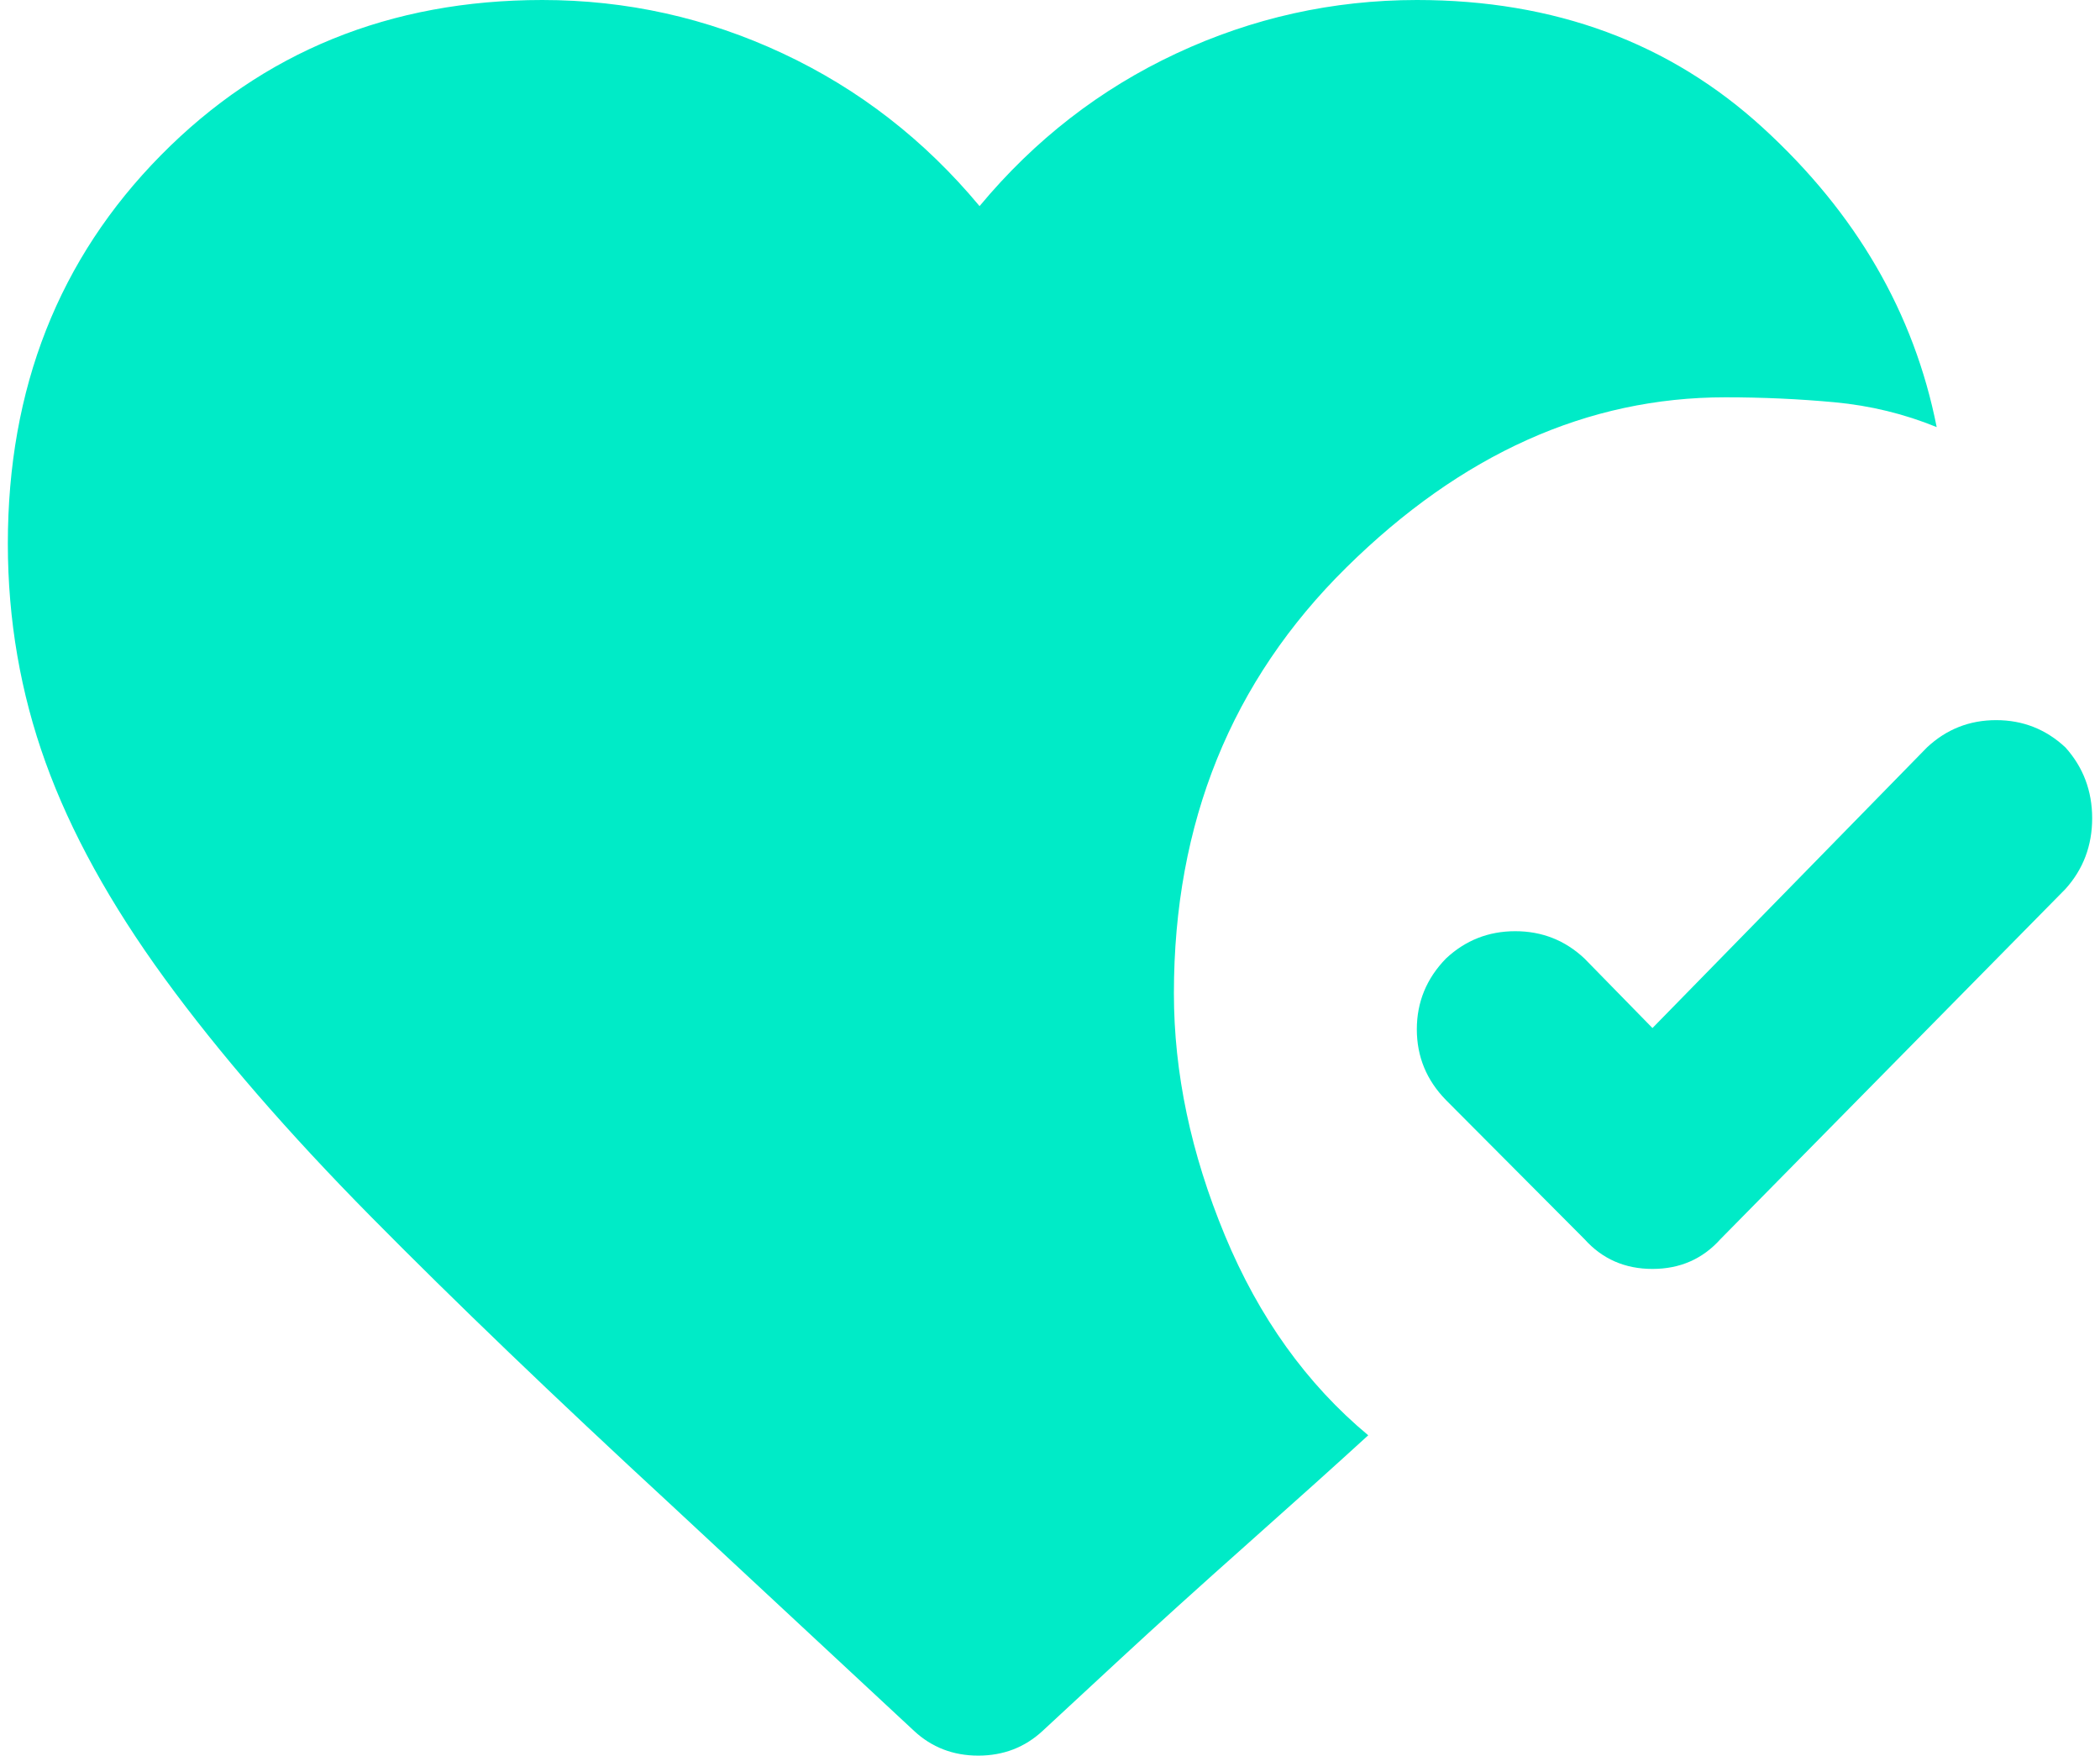<svg width="134" height="112" viewBox="0 0 134 112" fill="none" xmlns="http://www.w3.org/2000/svg">
<path d="M131.795 47.683C132.932 48.95 133.5 50.456 133.5 52.201C133.5 53.946 132.932 55.45 131.795 56.713L109.783 79.049C108.646 80.317 107.2 80.951 105.443 80.951C103.686 80.951 102.239 80.317 101.103 79.049L92.267 70.178C91.027 68.911 90.407 67.407 90.407 65.666C90.407 63.926 91.027 62.42 92.267 61.148C93.507 59.987 94.981 59.406 96.688 59.406C98.395 59.406 99.867 59.987 101.103 61.148L105.443 65.584L122.959 47.683C124.199 46.522 125.671 45.941 127.374 45.941C129.077 45.941 130.551 46.522 131.795 47.683ZM58.319 110.416L42.818 96C35.378 89.135 28.997 83.01 23.677 77.624C18.357 72.238 13.965 67.168 10.501 62.416C7.037 57.663 4.505 53.069 2.906 48.634C1.306 44.198 0.504 39.551 0.5 34.693C0.5 24.766 3.755 16.503 10.266 9.904C16.776 3.306 24.889 0.004 34.603 0C39.976 0 45.092 1.136 49.949 3.409C54.806 5.682 58.991 8.928 62.505 13.149C66.018 8.924 70.204 5.678 75.061 3.409C79.918 1.141 85.033 0.004 90.407 0C99.191 0 106.555 2.721 112.499 8.162C118.443 13.603 122.137 19.965 123.579 27.247C121.512 26.403 119.342 25.875 117.069 25.663C114.795 25.452 112.47 25.346 110.093 25.346C101.309 25.346 93.249 28.965 85.911 36.201C78.574 43.438 74.906 52.493 74.906 63.366C74.906 68.436 75.991 73.585 78.161 78.815C80.331 84.045 83.38 88.295 87.306 91.564C85.343 93.36 82.786 95.658 79.636 98.459C76.487 101.259 73.773 103.714 71.495 105.822L66.535 110.416C65.398 111.472 64.028 112 62.424 112C60.82 112 59.452 111.472 58.319 110.416Z" fill="#00EBC7"/>
</svg>
